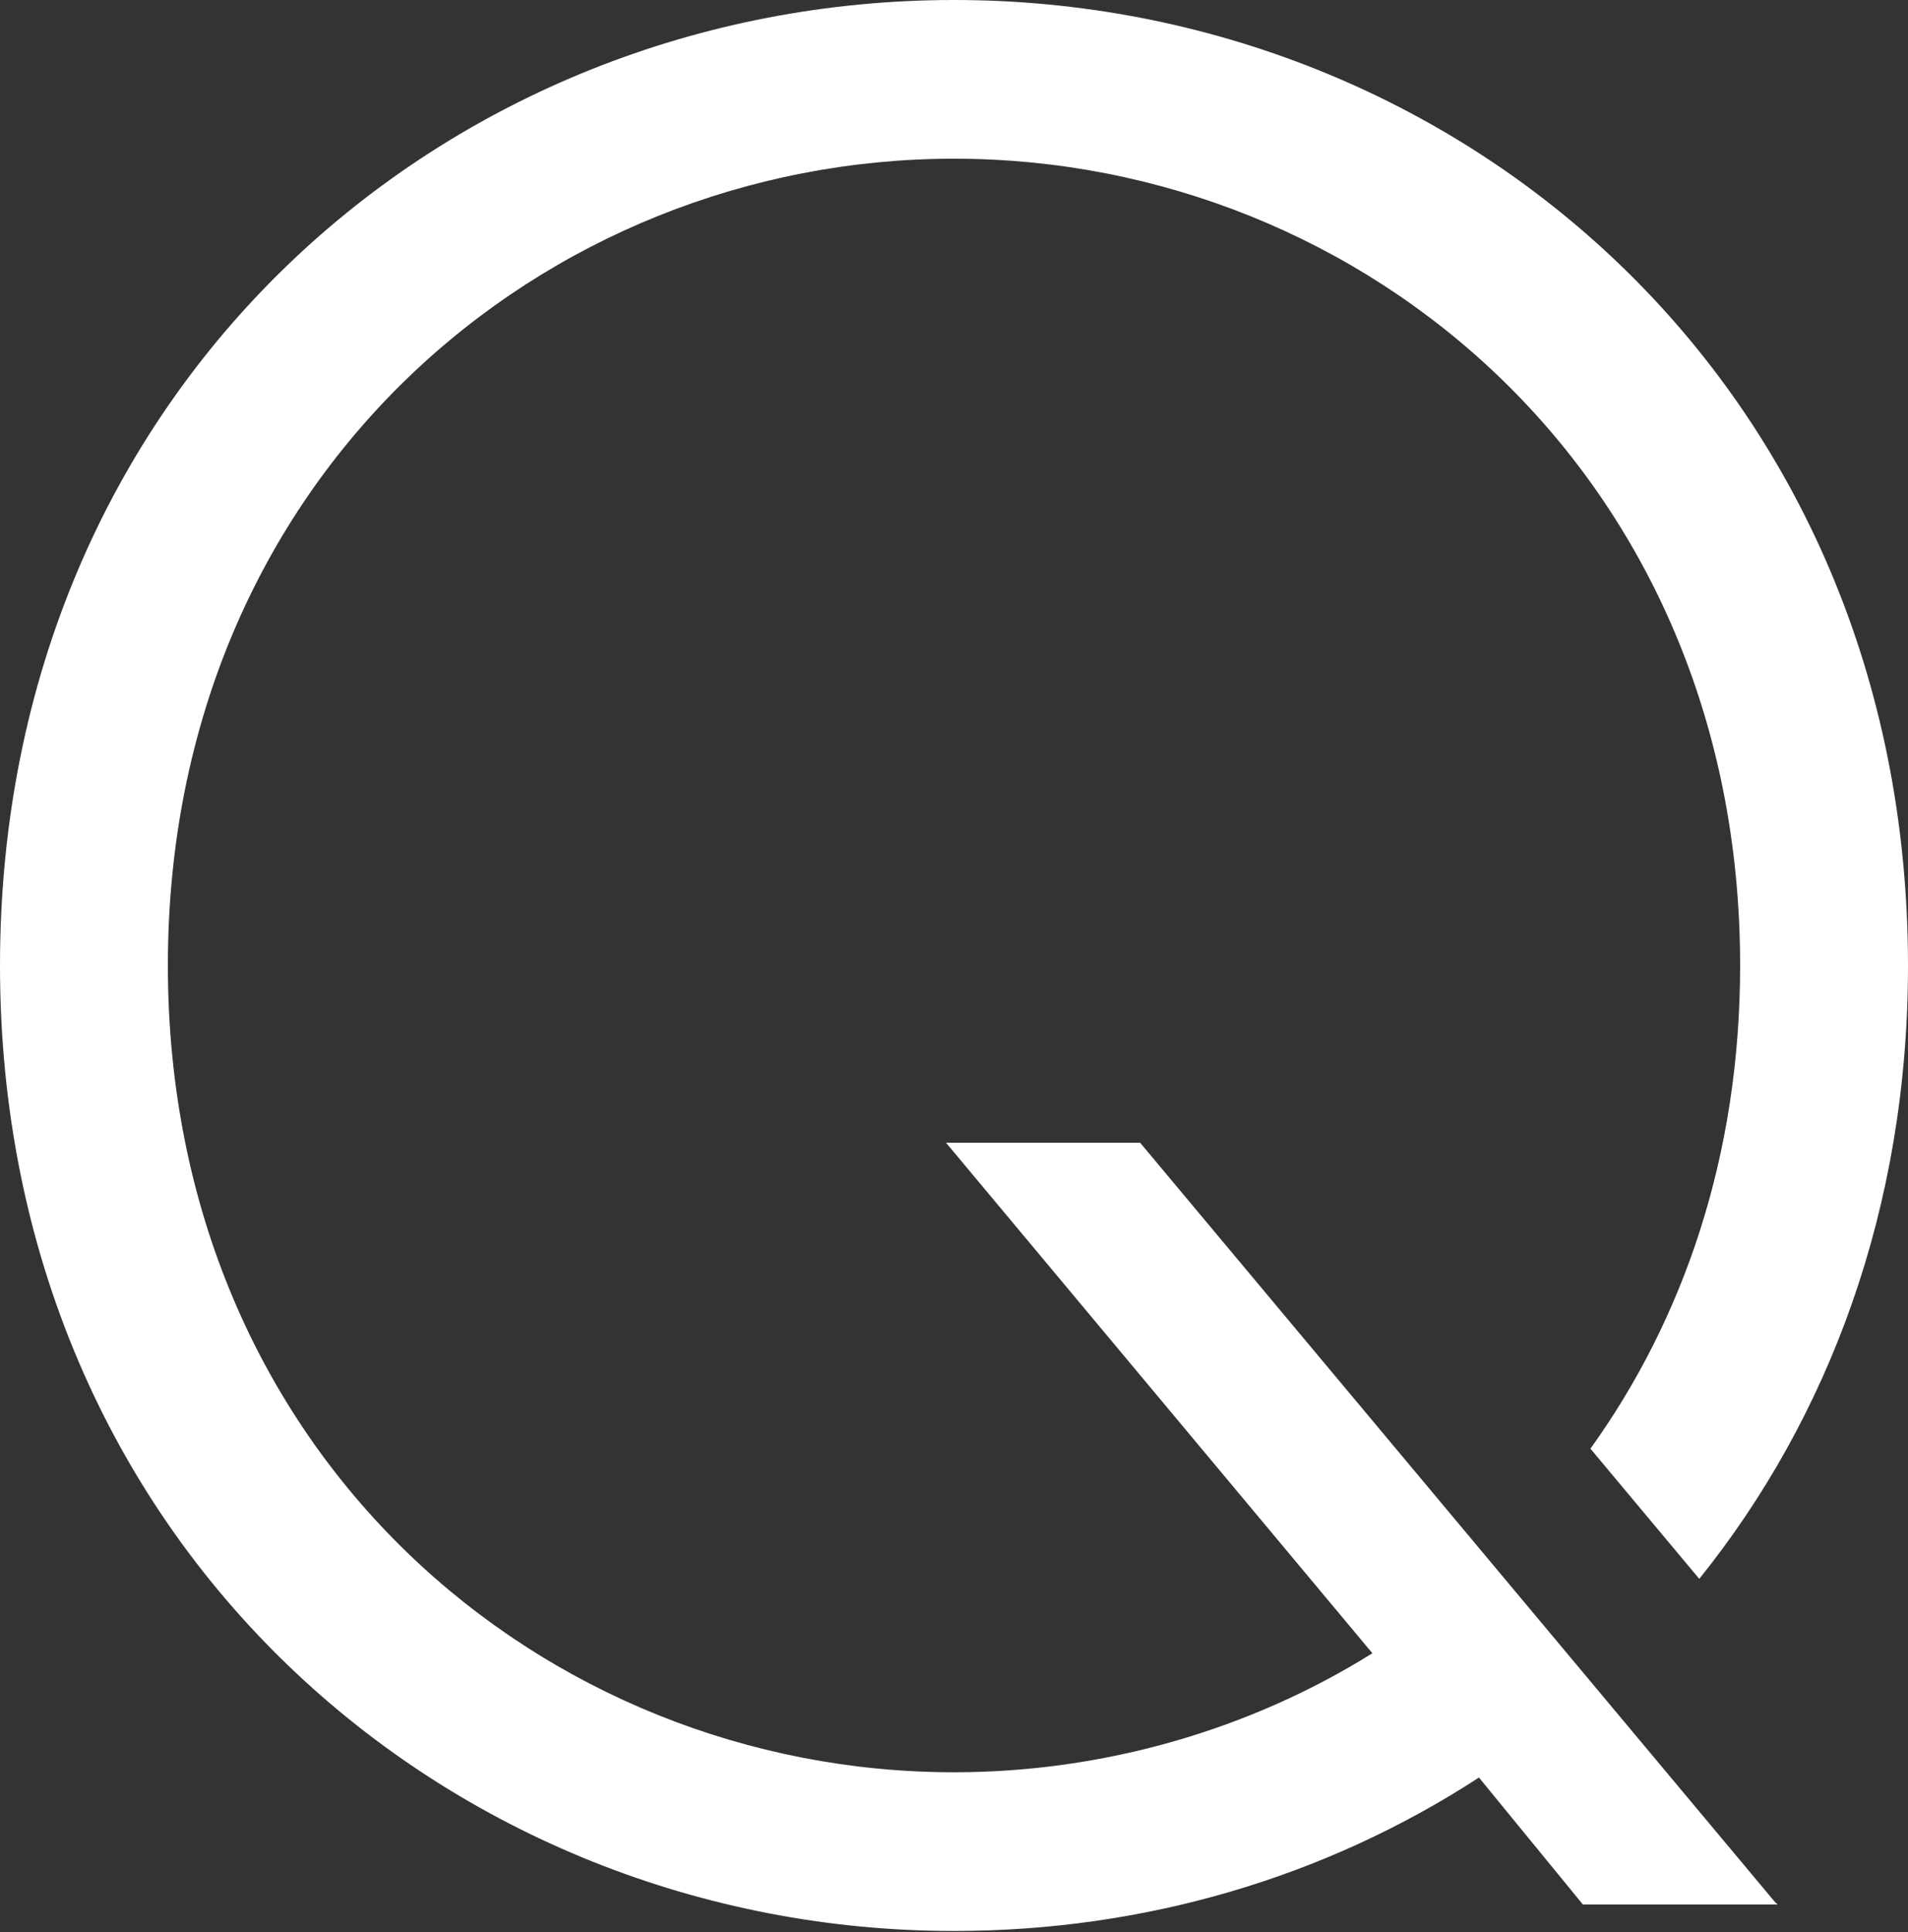 <svg width="80" height="81" viewBox="0 0 80 81" fill="none" xmlns="http://www.w3.org/2000/svg">
<rect x="0" y="0" width="80" height="81" fill="#333333" stroke="none"/>
<path d="M74.457 79.778L47.803 47.904H39.665L57.542 69.306C52.402 72.521 46.257 74.296 40 74.296C22.793 74.296 7.039 60.989 7.039 40.474C7.039 19.96 22.793 6.653 40 6.653C57.207 6.653 72.961 19.96 72.961 40.474C72.961 48.477 70.571 55.321 66.685 60.73L71.248 66.188C76.673 59.443 80 50.645 80 40.481C79.994 16.19 61.229 0 40 0C18.771 0 0 16.19 0 40.474C0 64.759 18.883 80.949 40 80.949C47.933 80.949 55.531 78.731 62.011 74.517L66.369 79.84H74.525L74.475 79.778H74.457V79.778Z" fill="white"/>
</svg>
